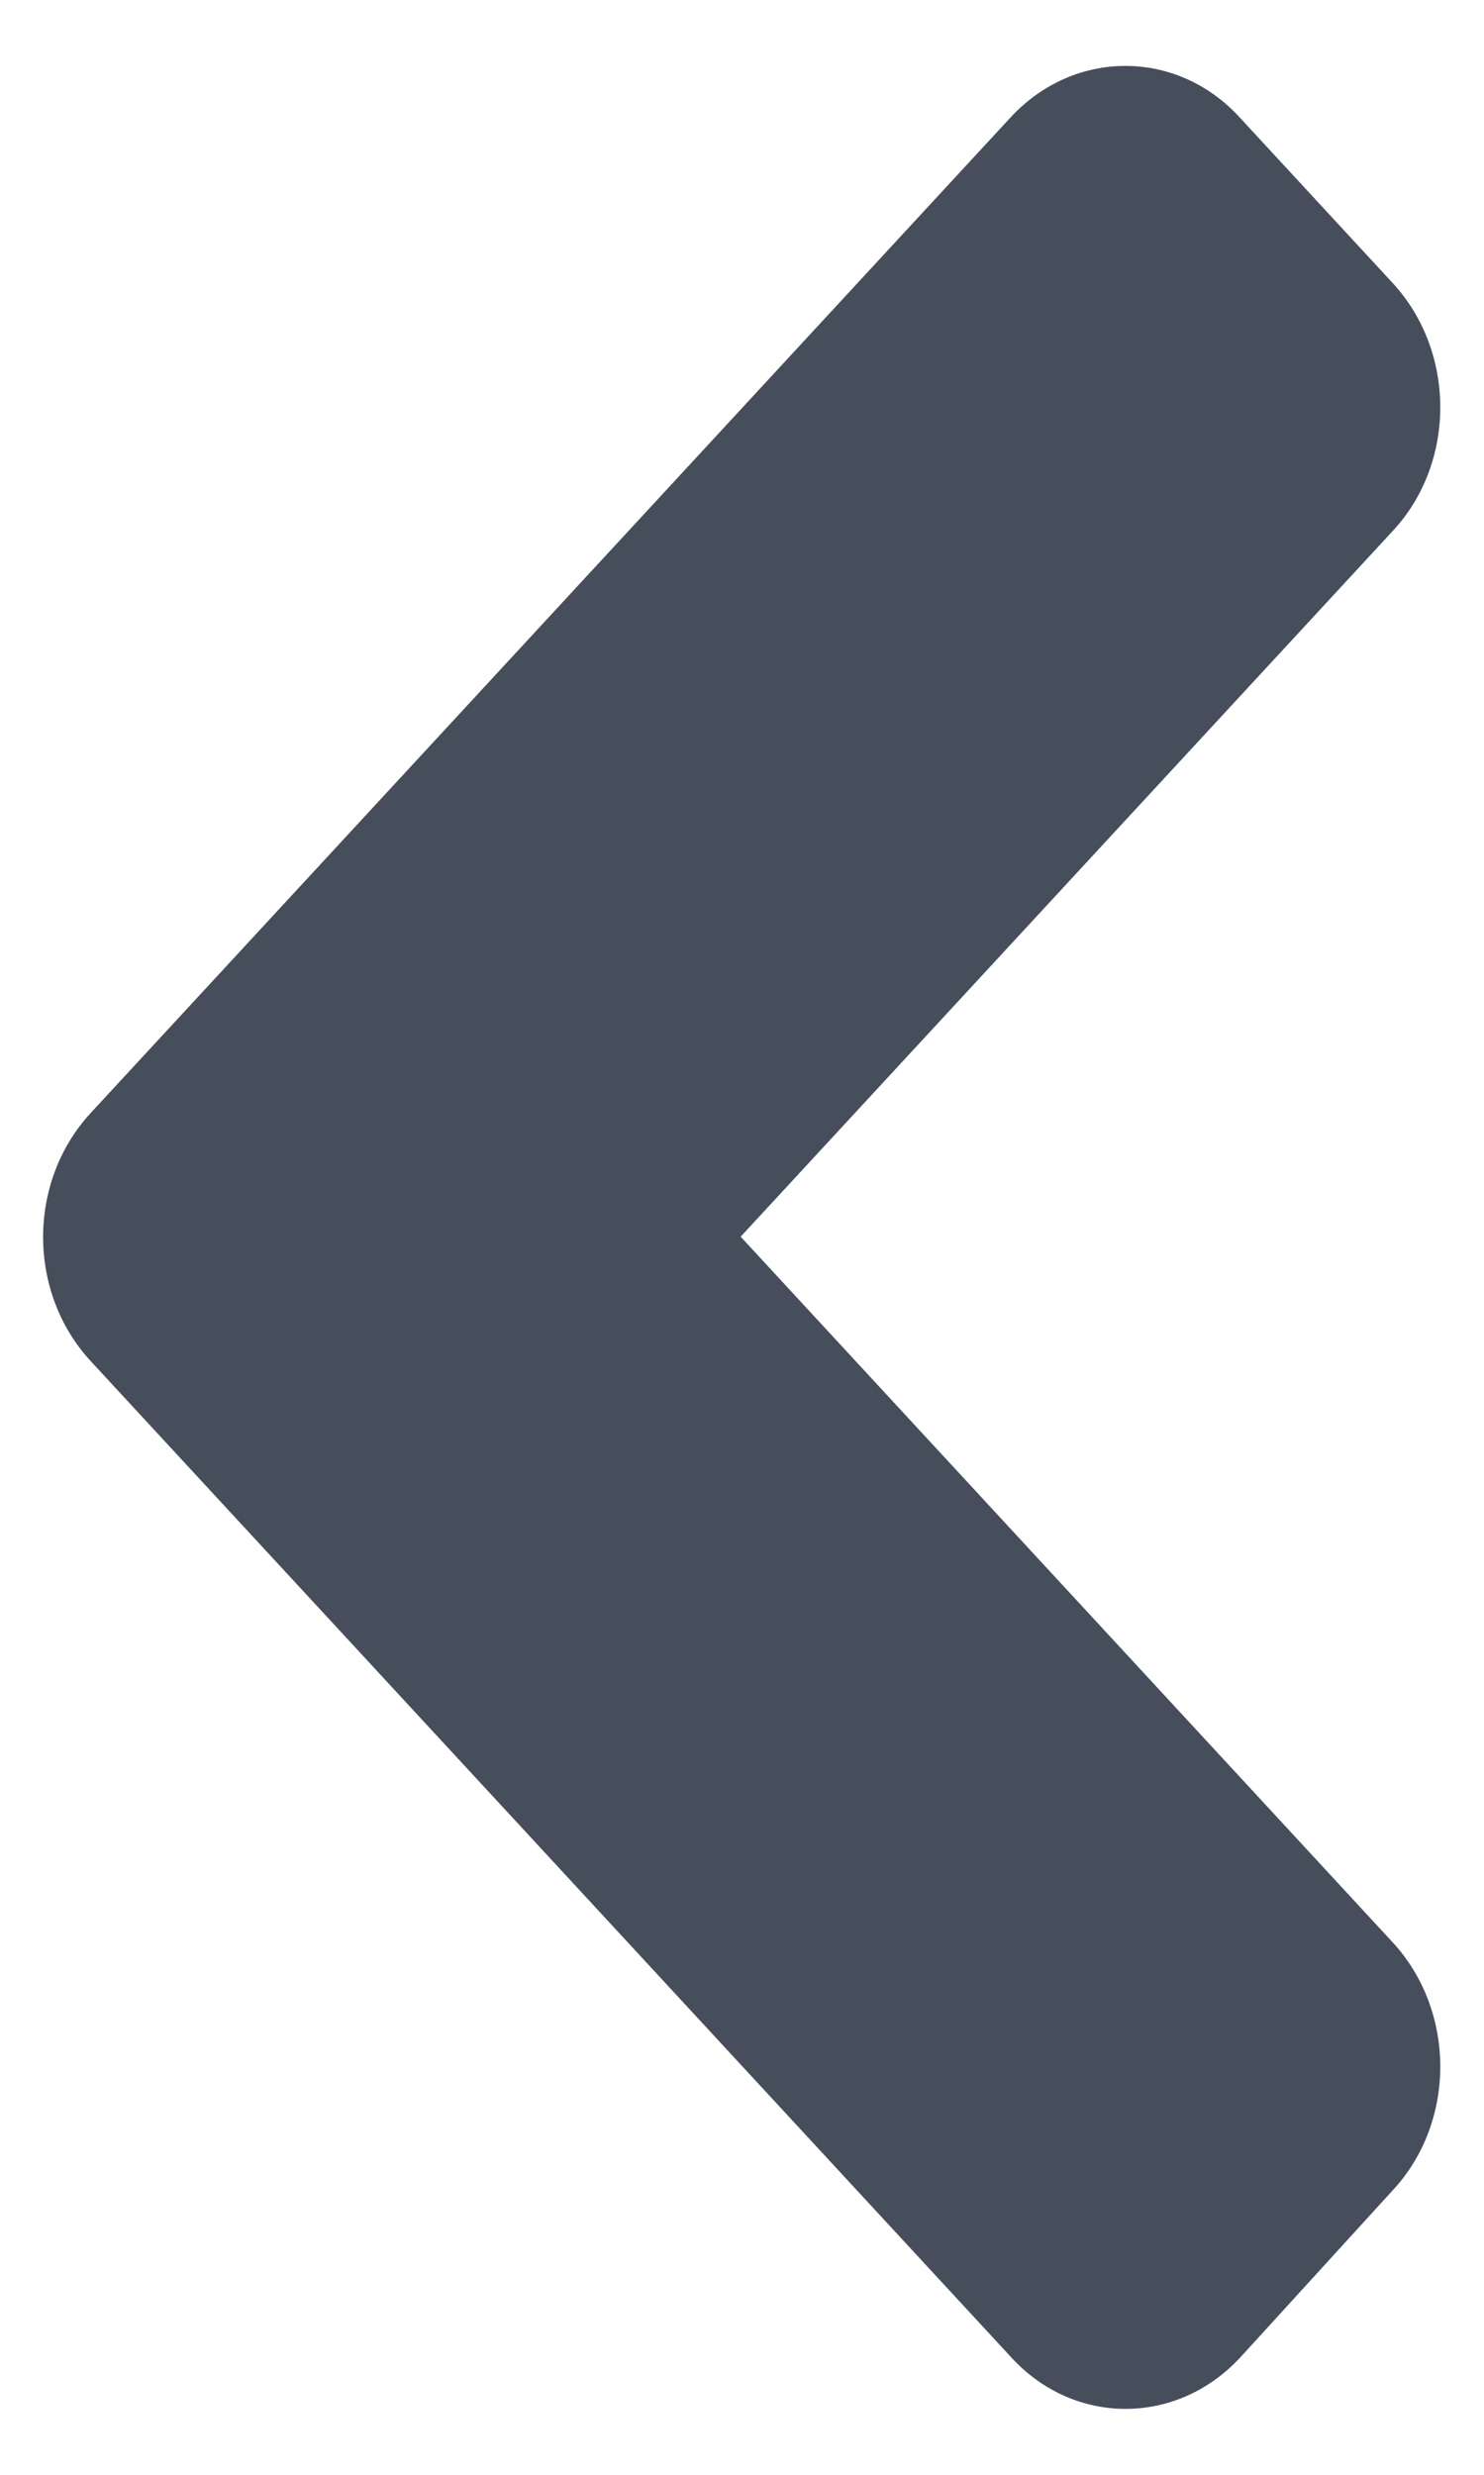<svg width="21" height="35" viewBox="0 0 21 35" fill="none" xmlns="http://www.w3.org/2000/svg">
<path d="M1.284 15.74L14.299 1.662C15.199 0.689 16.654 0.689 17.544 1.662L19.707 4.002C20.606 4.975 20.606 6.548 19.707 7.511L10.481 17.49L19.707 27.469C20.606 28.442 20.606 30.015 19.707 30.978L17.553 33.338C16.654 34.311 15.199 34.311 14.309 33.338L1.293 19.26C0.384 18.287 0.384 16.713 1.284 15.74Z" fill="#464E5C"/>
</svg>
